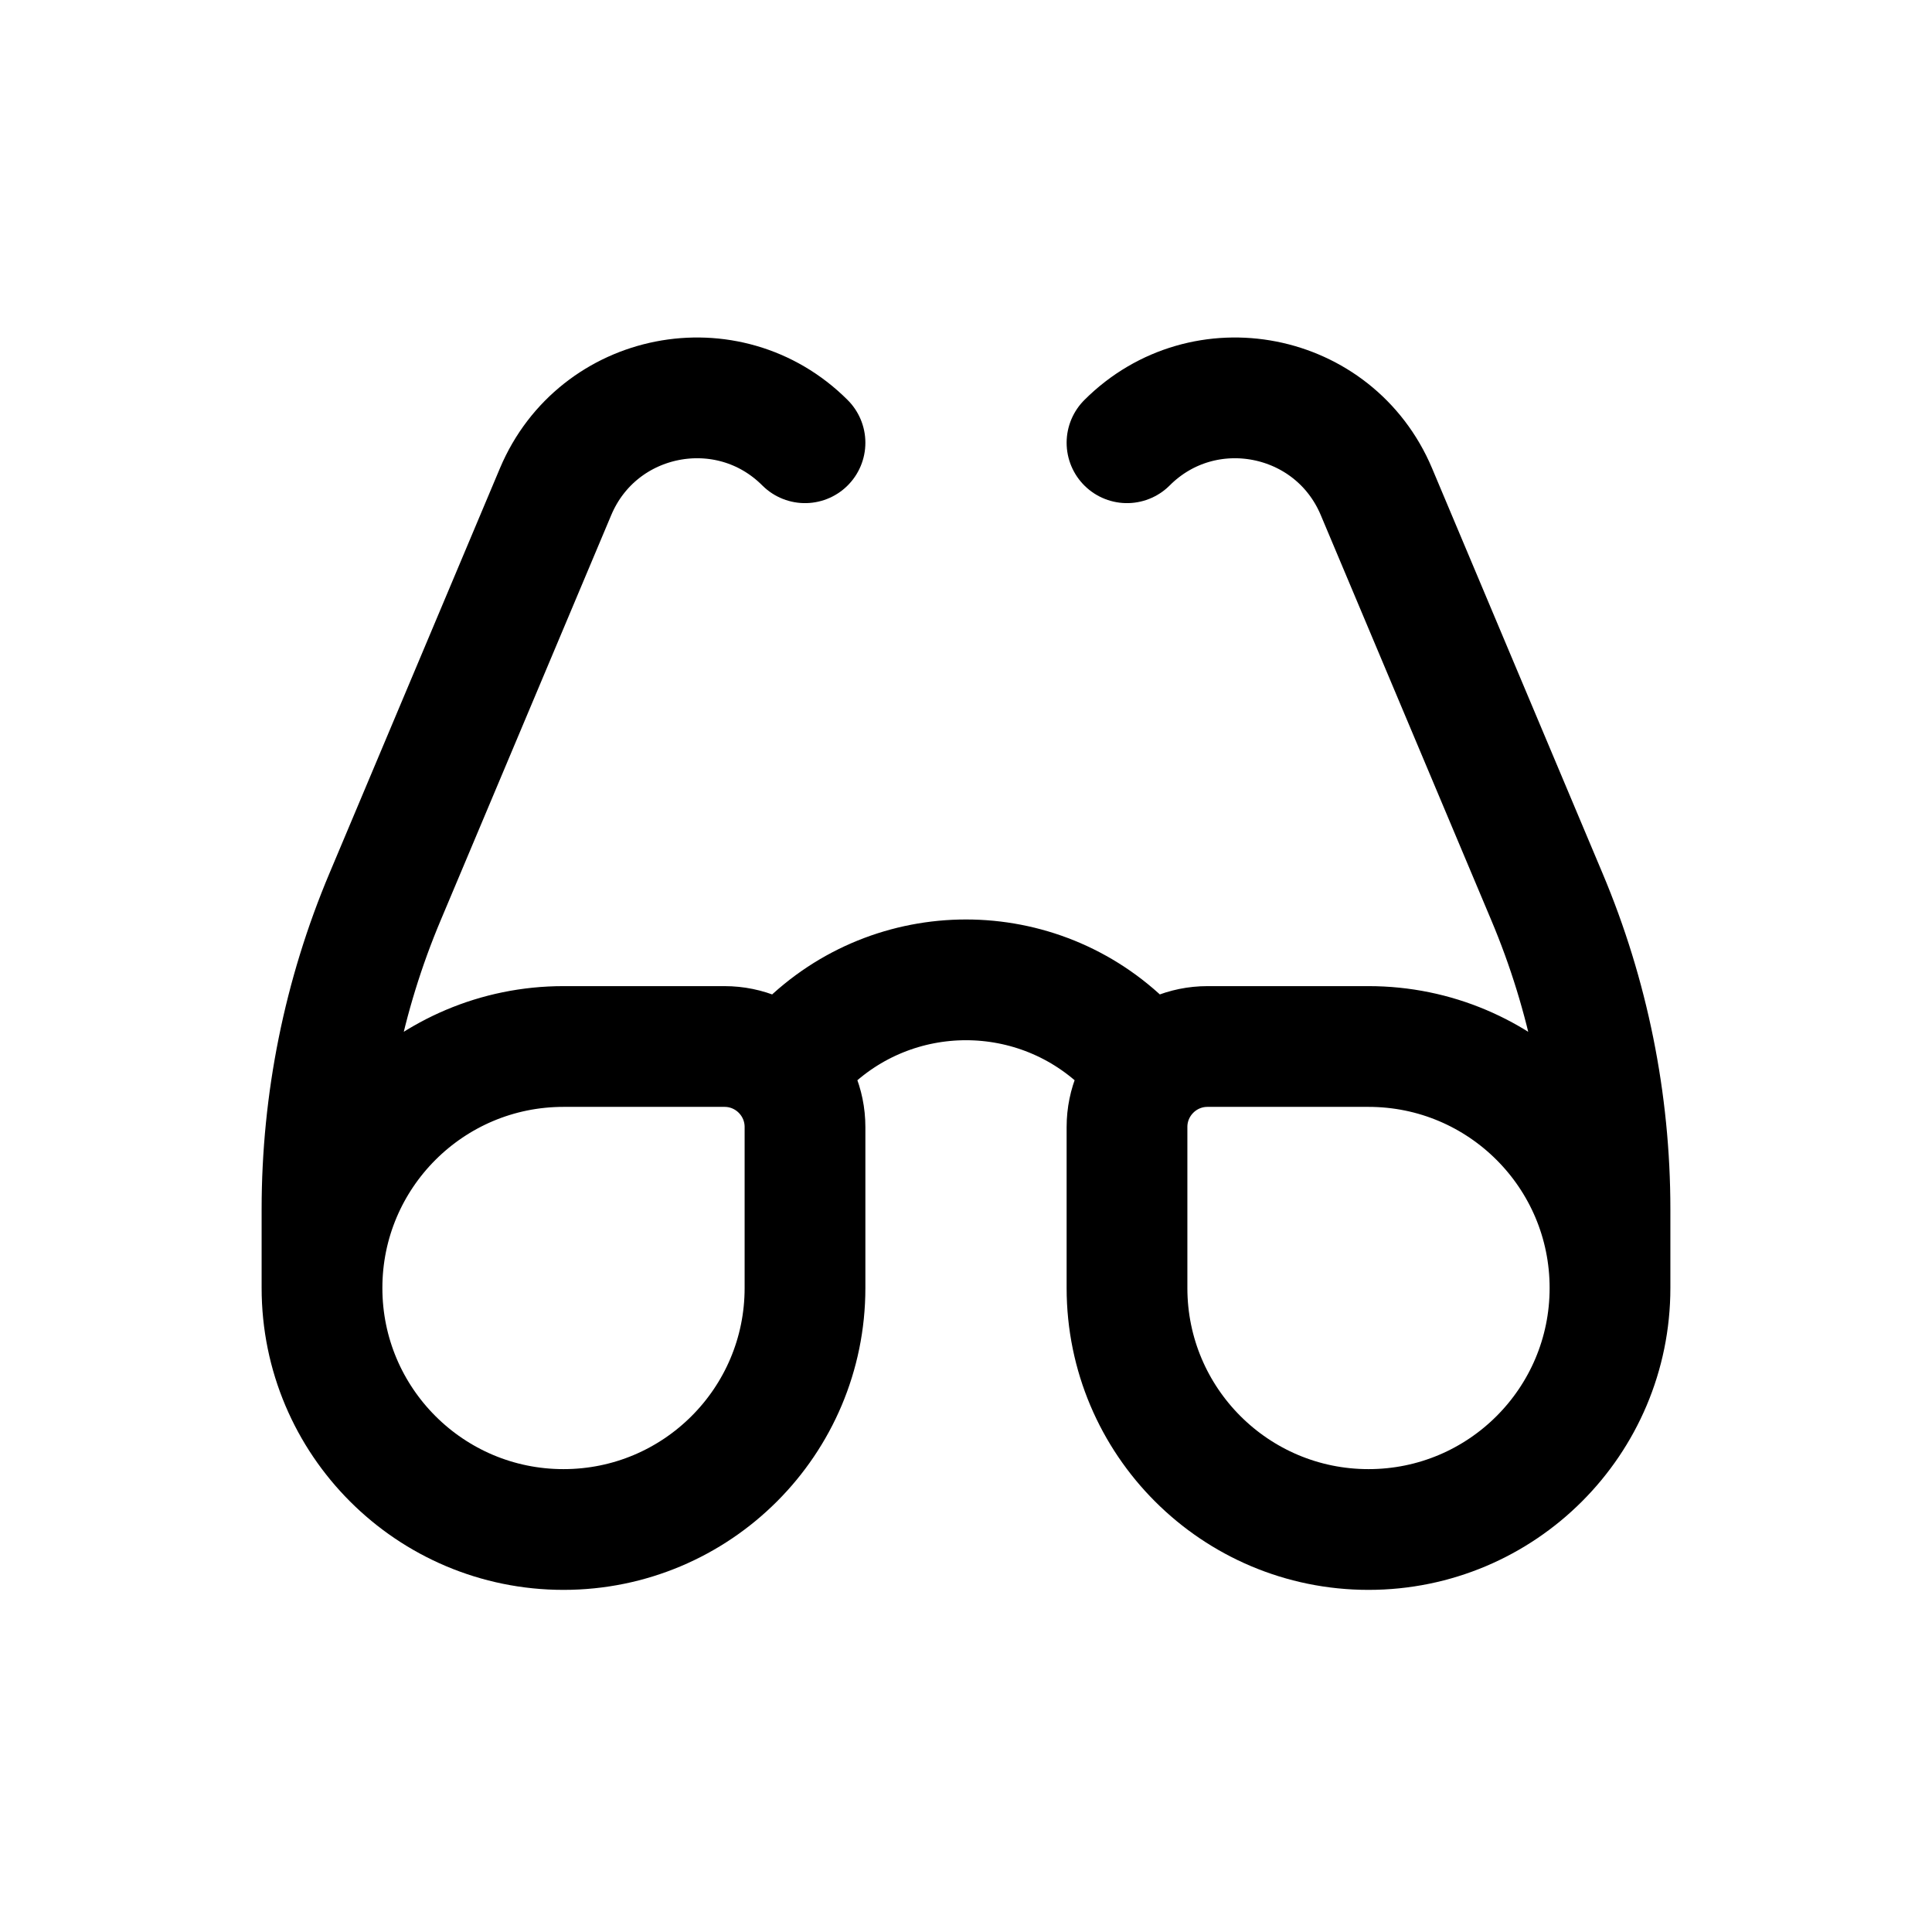 <svg width="24" height="24" viewBox="0 0 24 24" fill="none" xmlns="http://www.w3.org/2000/svg">
<path d="M4 16C4 17.657 5.343 19 7 19C8.657 19 10 17.657 10 16V14C10 13.448 9.552 13 9 13H7C5.343 13 4 14.343 4 16ZM4 16V15.02C4 13.687 4.266 12.367 4.784 11.139L6.902 6.107C7.427 4.862 9.045 4.545 10 5.5M20 16C20 17.657 18.657 19 17 19C15.343 19 14 17.657 14 16V14C14 13.448 14.448 13 15 13H17C18.657 13 20 14.343 20 16ZM20 16V15.02C20 13.687 19.734 12.367 19.216 11.139L17.098 6.107C16.573 4.862 14.955 4.545 14 5.5M14 13C12.895 11.896 11.105 11.896 10 13" stroke="black" stroke-width="1.5" stroke-linecap="round" stroke-linejoin="round"/>
</svg>
